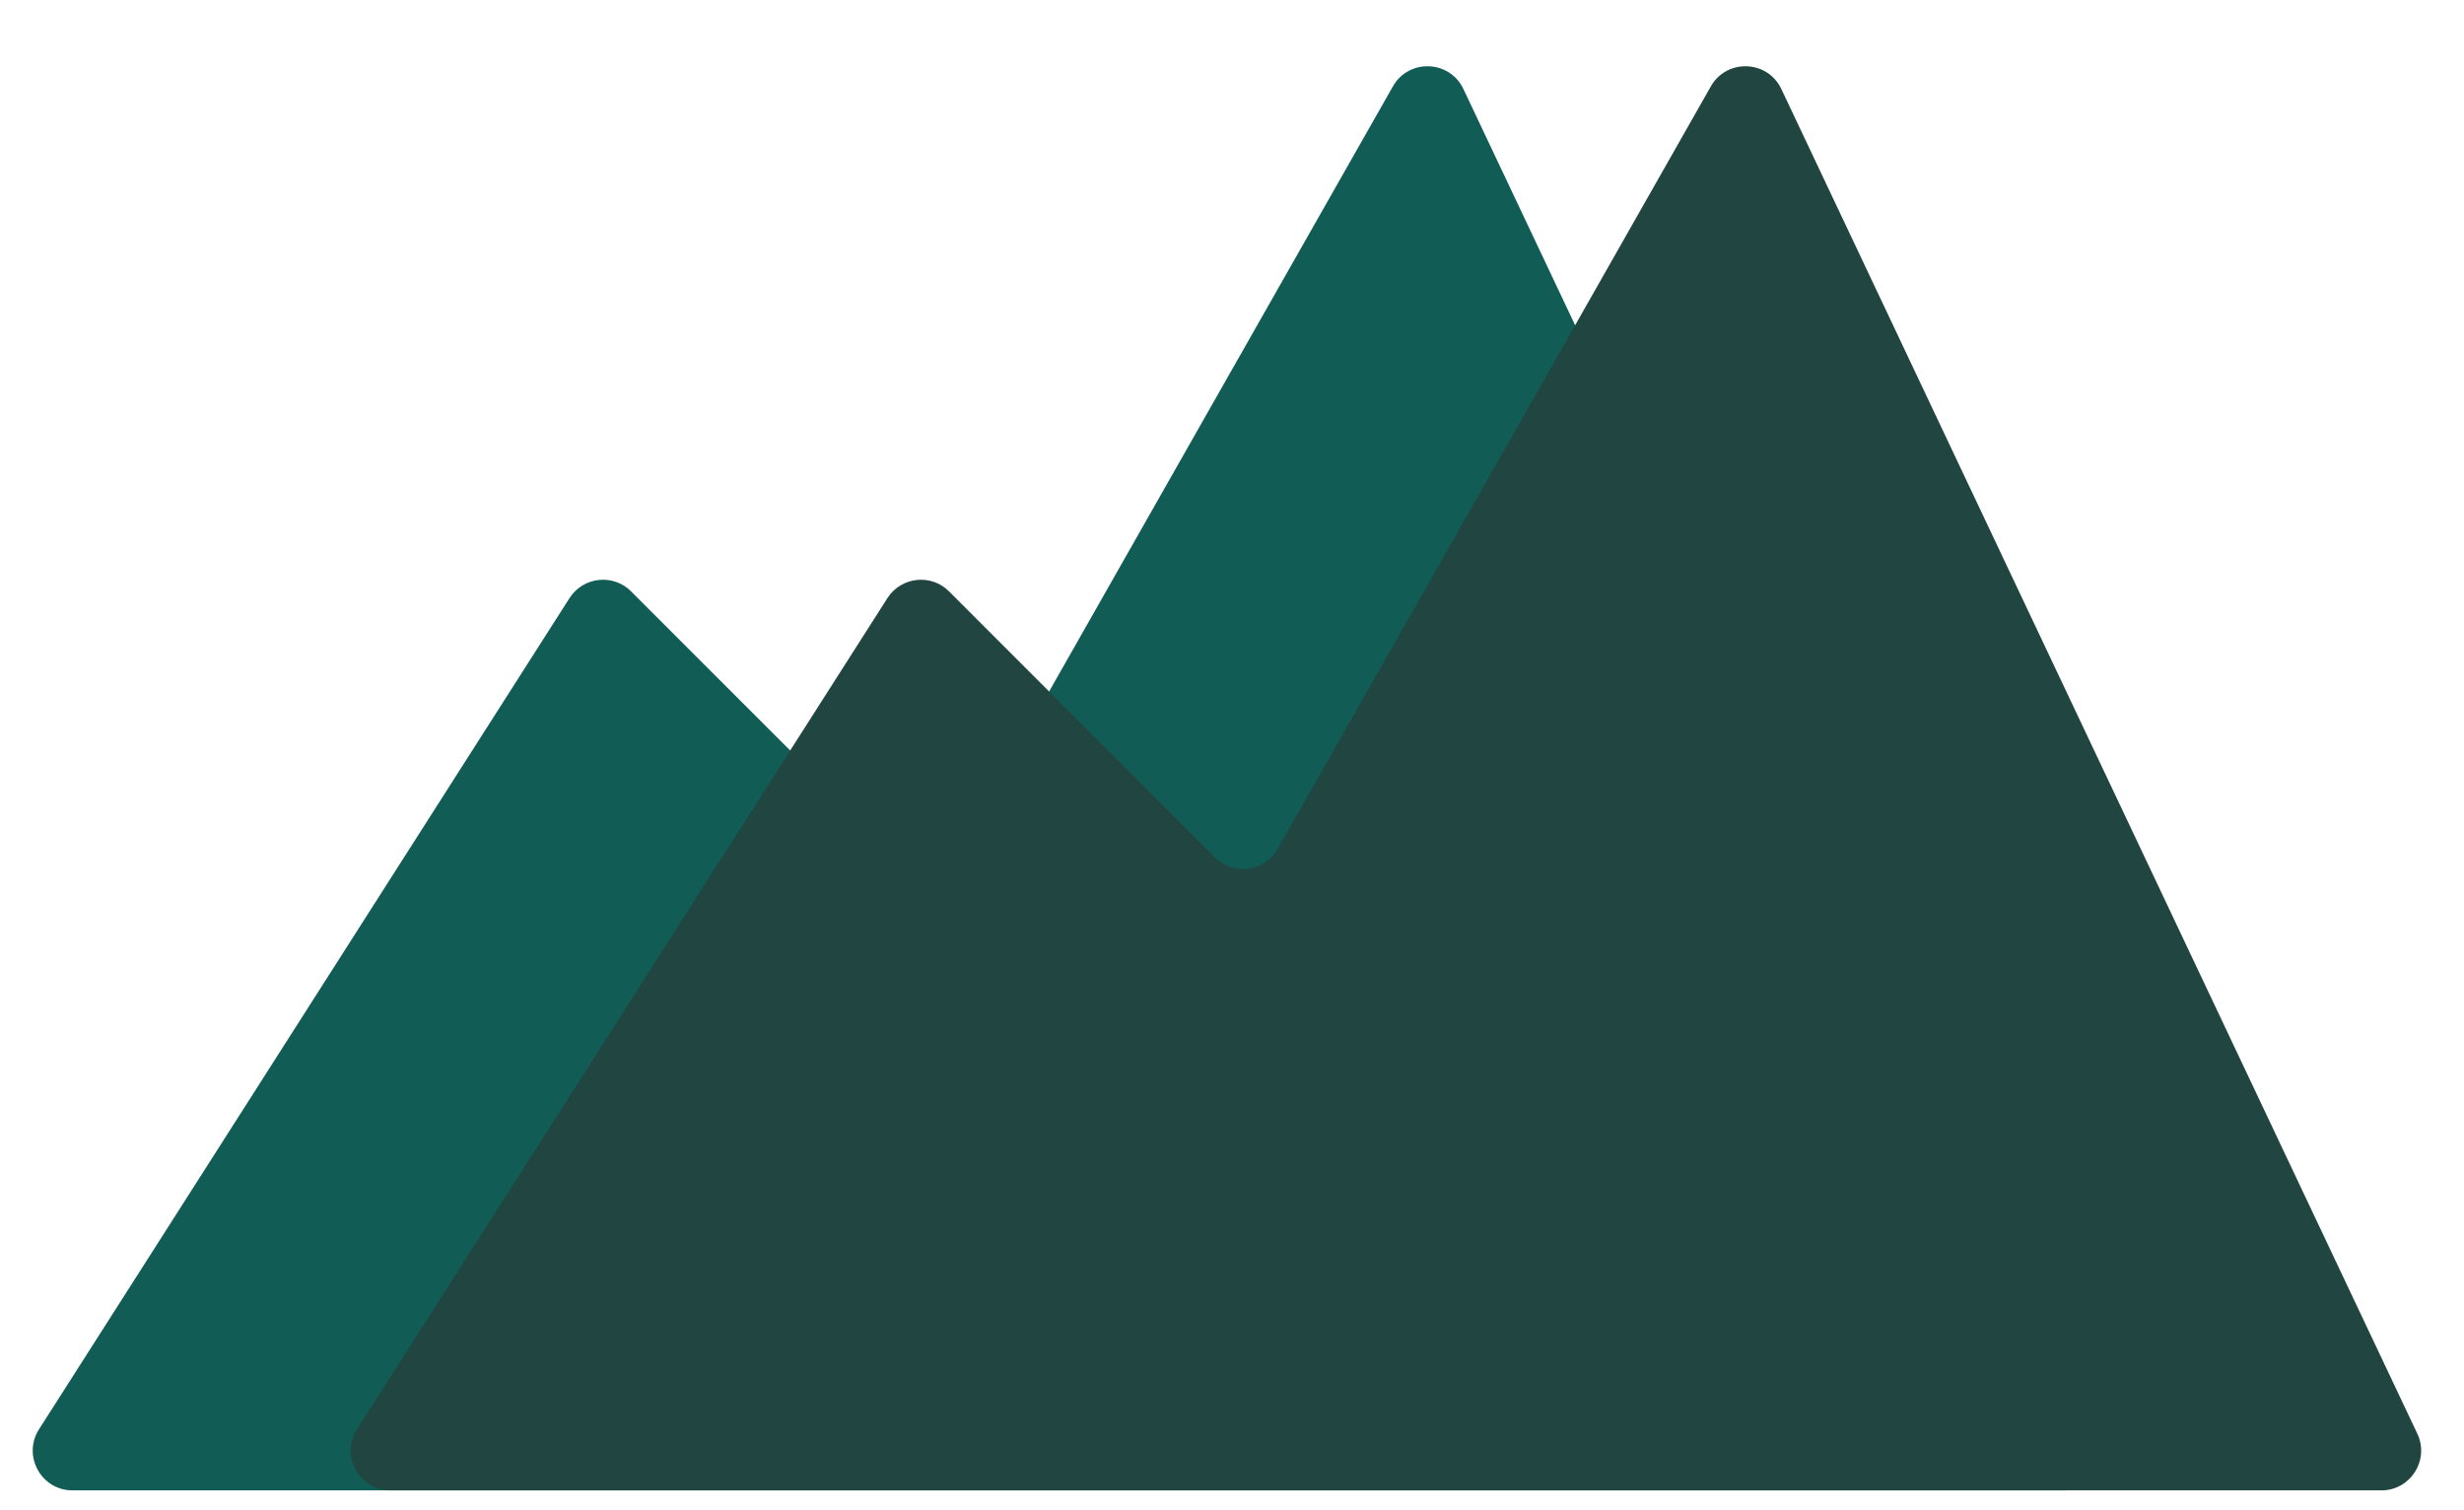 <svg width="62" height="38" viewBox="0 0 62 38" fill="none" xmlns="http://www.w3.org/2000/svg">
<path d="M14.33 15.049L0.982 35.962C0.557 36.628 1.035 37.5 1.825 37.5H51.921C52.655 37.5 53.139 36.736 52.825 36.072L36.823 2.24C36.477 1.508 35.449 1.469 35.049 2.173L24.148 21.359C23.822 21.933 23.039 22.039 22.572 21.572L15.88 14.88C15.428 14.428 14.674 14.511 14.33 15.049Z" fill="#115d56"/>
<path d="M22.33 15.049L8.982 35.962C8.557 36.628 9.035 37.5 9.825 37.5H59.921C60.655 37.5 61.139 36.736 60.825 36.072L44.823 2.24C44.477 1.508 43.449 1.469 43.049 2.173L32.148 21.359C31.822 21.933 31.039 22.039 30.572 21.572L23.88 14.88C23.428 14.428 22.674 14.511 22.33 15.049Z" fill="#214540"/>
</svg>
